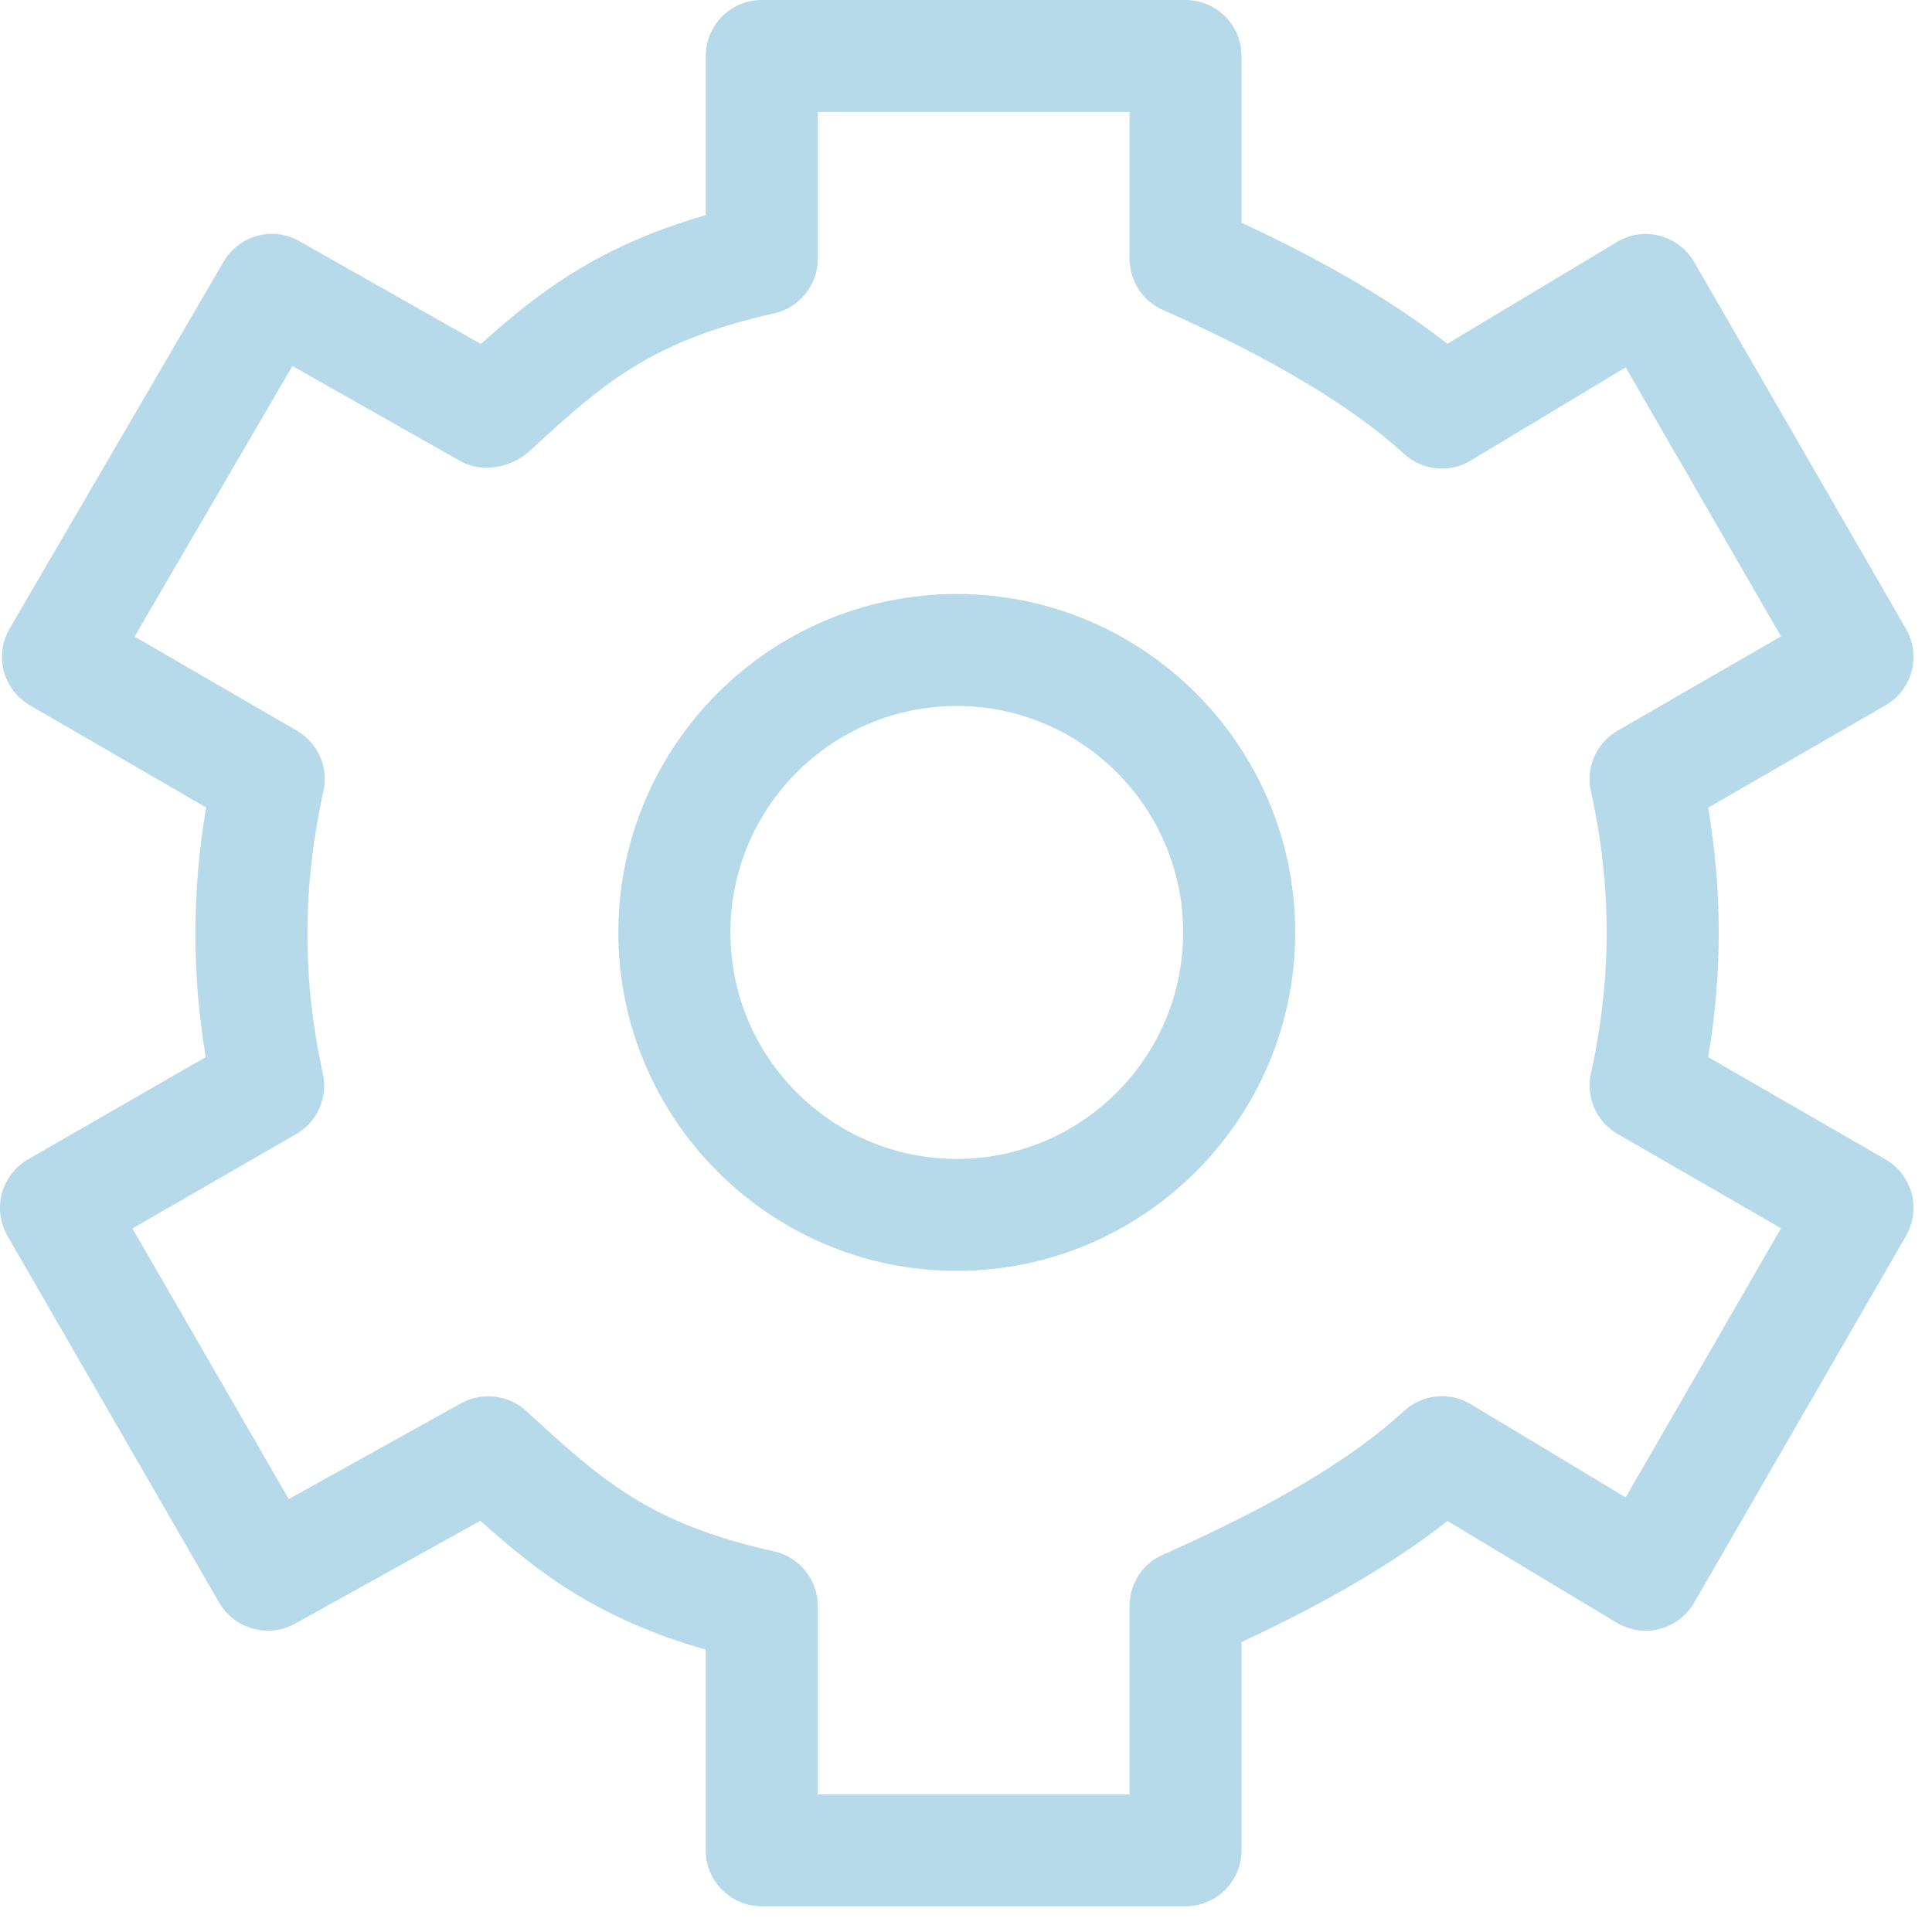 <?xml version="1.0" encoding="UTF-8" standalone="no"?>
<svg width="20px" height="20px" viewBox="0 0 20 20" version="1.1" xmlns="http://www.w3.org/2000/svg" xmlns:xlink="http://www.w3.org/1999/xlink">
    <!-- Generator: Sketch 39.1 (31720) - http://www.bohemiancoding.com/sketch -->
    <title>Group 9</title>
    <desc>Created with Sketch.</desc>
    <defs></defs>
    <g id="Designs-r2" stroke="none" stroke-width="1" fill="none" fill-rule="evenodd">
        <g id="Reader:-People:-end-of-feed" transform="translate(-280, -16)" fill="#B6DAEA">
            <g id="Group-9" transform="translate(280, 16)">
                <path d="M8.466,18.575 L11.693,18.575 L11.693,16.625 C11.693,16.395 11.827,16.188 12.037,16.095 C13.175,15.591 13.994,15.104 14.535,14.606 C14.726,14.432 15.006,14.403 15.226,14.537 L16.829,15.501 L18.437,12.715 L16.746,11.739 C16.527,11.614 16.415,11.36 16.469,11.113 C16.687,10.129 16.686,9.172 16.469,8.191 C16.415,7.944 16.526,7.689 16.745,7.564 L18.437,6.588 L16.829,3.803 L15.224,4.768 C15.005,4.9 14.723,4.872 14.533,4.697 C13.997,4.206 13.157,3.704 12.037,3.208 C11.827,3.115 11.693,2.908 11.693,2.678 L11.693,1.159 L8.466,1.159 L8.466,2.678 C8.466,2.95 8.277,3.185 8.013,3.244 C6.719,3.533 6.225,3.987 5.476,4.675 C5.29,4.843 4.99,4.897 4.772,4.777 L3.027,3.789 L1.393,6.59 L3.073,7.564 C3.291,7.69 3.403,7.944 3.348,8.19 C3.129,9.181 3.128,10.138 3.342,11.113 C3.397,11.36 3.286,11.614 3.066,11.74 L1.371,12.717 L2.989,15.518 L4.774,14.526 C4.992,14.406 5.264,14.438 5.447,14.606 C6.222,15.318 6.719,15.773 8.011,16.059 C8.277,16.118 8.466,16.354 8.466,16.625 L8.466,18.575 Z M12.272,19.734 L7.886,19.734 C7.566,19.734 7.306,19.475 7.306,19.155 L7.306,17.077 C6.197,16.761 5.58,16.288 4.973,15.743 L3.053,16.809 C2.778,16.96 2.429,16.865 2.269,16.591 L0.077,12.794 C0.001,12.66 -0.02,12.502 0.019,12.354 C0.06,12.205 0.157,12.078 0.291,12.001 L2.13,10.943 C1.986,10.081 1.987,9.229 2.134,8.359 L0.309,7.301 C0.176,7.224 0.08,7.097 0.039,6.948 C-0,6.799 0.022,6.641 0.099,6.508 L2.314,2.71 C2.475,2.435 2.824,2.339 3.1,2.497 L4.978,3.561 C5.593,3.009 6.21,2.543 7.306,2.227 L7.306,0.58 C7.306,0.259 7.566,0 7.886,0 L12.272,0 C12.592,0 12.852,0.259 12.852,0.58 L12.852,2.305 C13.737,2.718 14.439,3.132 14.983,3.559 L16.737,2.506 C16.871,2.424 17.032,2.401 17.181,2.441 C17.331,2.48 17.459,2.577 17.538,2.712 L19.731,6.51 C19.807,6.643 19.828,6.801 19.789,6.951 C19.748,7.099 19.651,7.226 19.519,7.301 L17.683,8.361 C17.829,9.226 17.829,10.077 17.683,10.943 L19.519,12.002 C19.651,12.078 19.748,12.205 19.789,12.354 C19.828,12.503 19.807,12.66 19.731,12.794 L17.538,16.591 C17.459,16.726 17.331,16.823 17.181,16.863 C17.032,16.903 16.871,16.878 16.737,16.799 L14.984,15.745 C14.443,16.172 13.738,16.586 12.852,16.999 L12.852,19.155 C12.852,19.475 12.592,19.734 12.272,19.734 L12.272,19.734 Z" id="Fill-1485"></path>
                <path d="M9.904,7.308 C8.611,7.308 7.561,8.36 7.561,9.653 C7.561,10.945 8.611,11.997 9.904,11.997 C11.197,11.997 12.248,10.945 12.248,9.653 C12.248,8.36 11.197,7.308 9.904,7.308 M9.904,13.156 C7.972,13.156 6.401,11.584 6.401,9.653 C6.401,7.72 7.972,6.149 9.904,6.149 C11.835,6.149 13.408,7.72 13.408,9.653 C13.408,11.584 11.835,13.156 9.904,13.156" id="Fill-1486"></path>
            </g>
        </g>
    </g>
</svg>